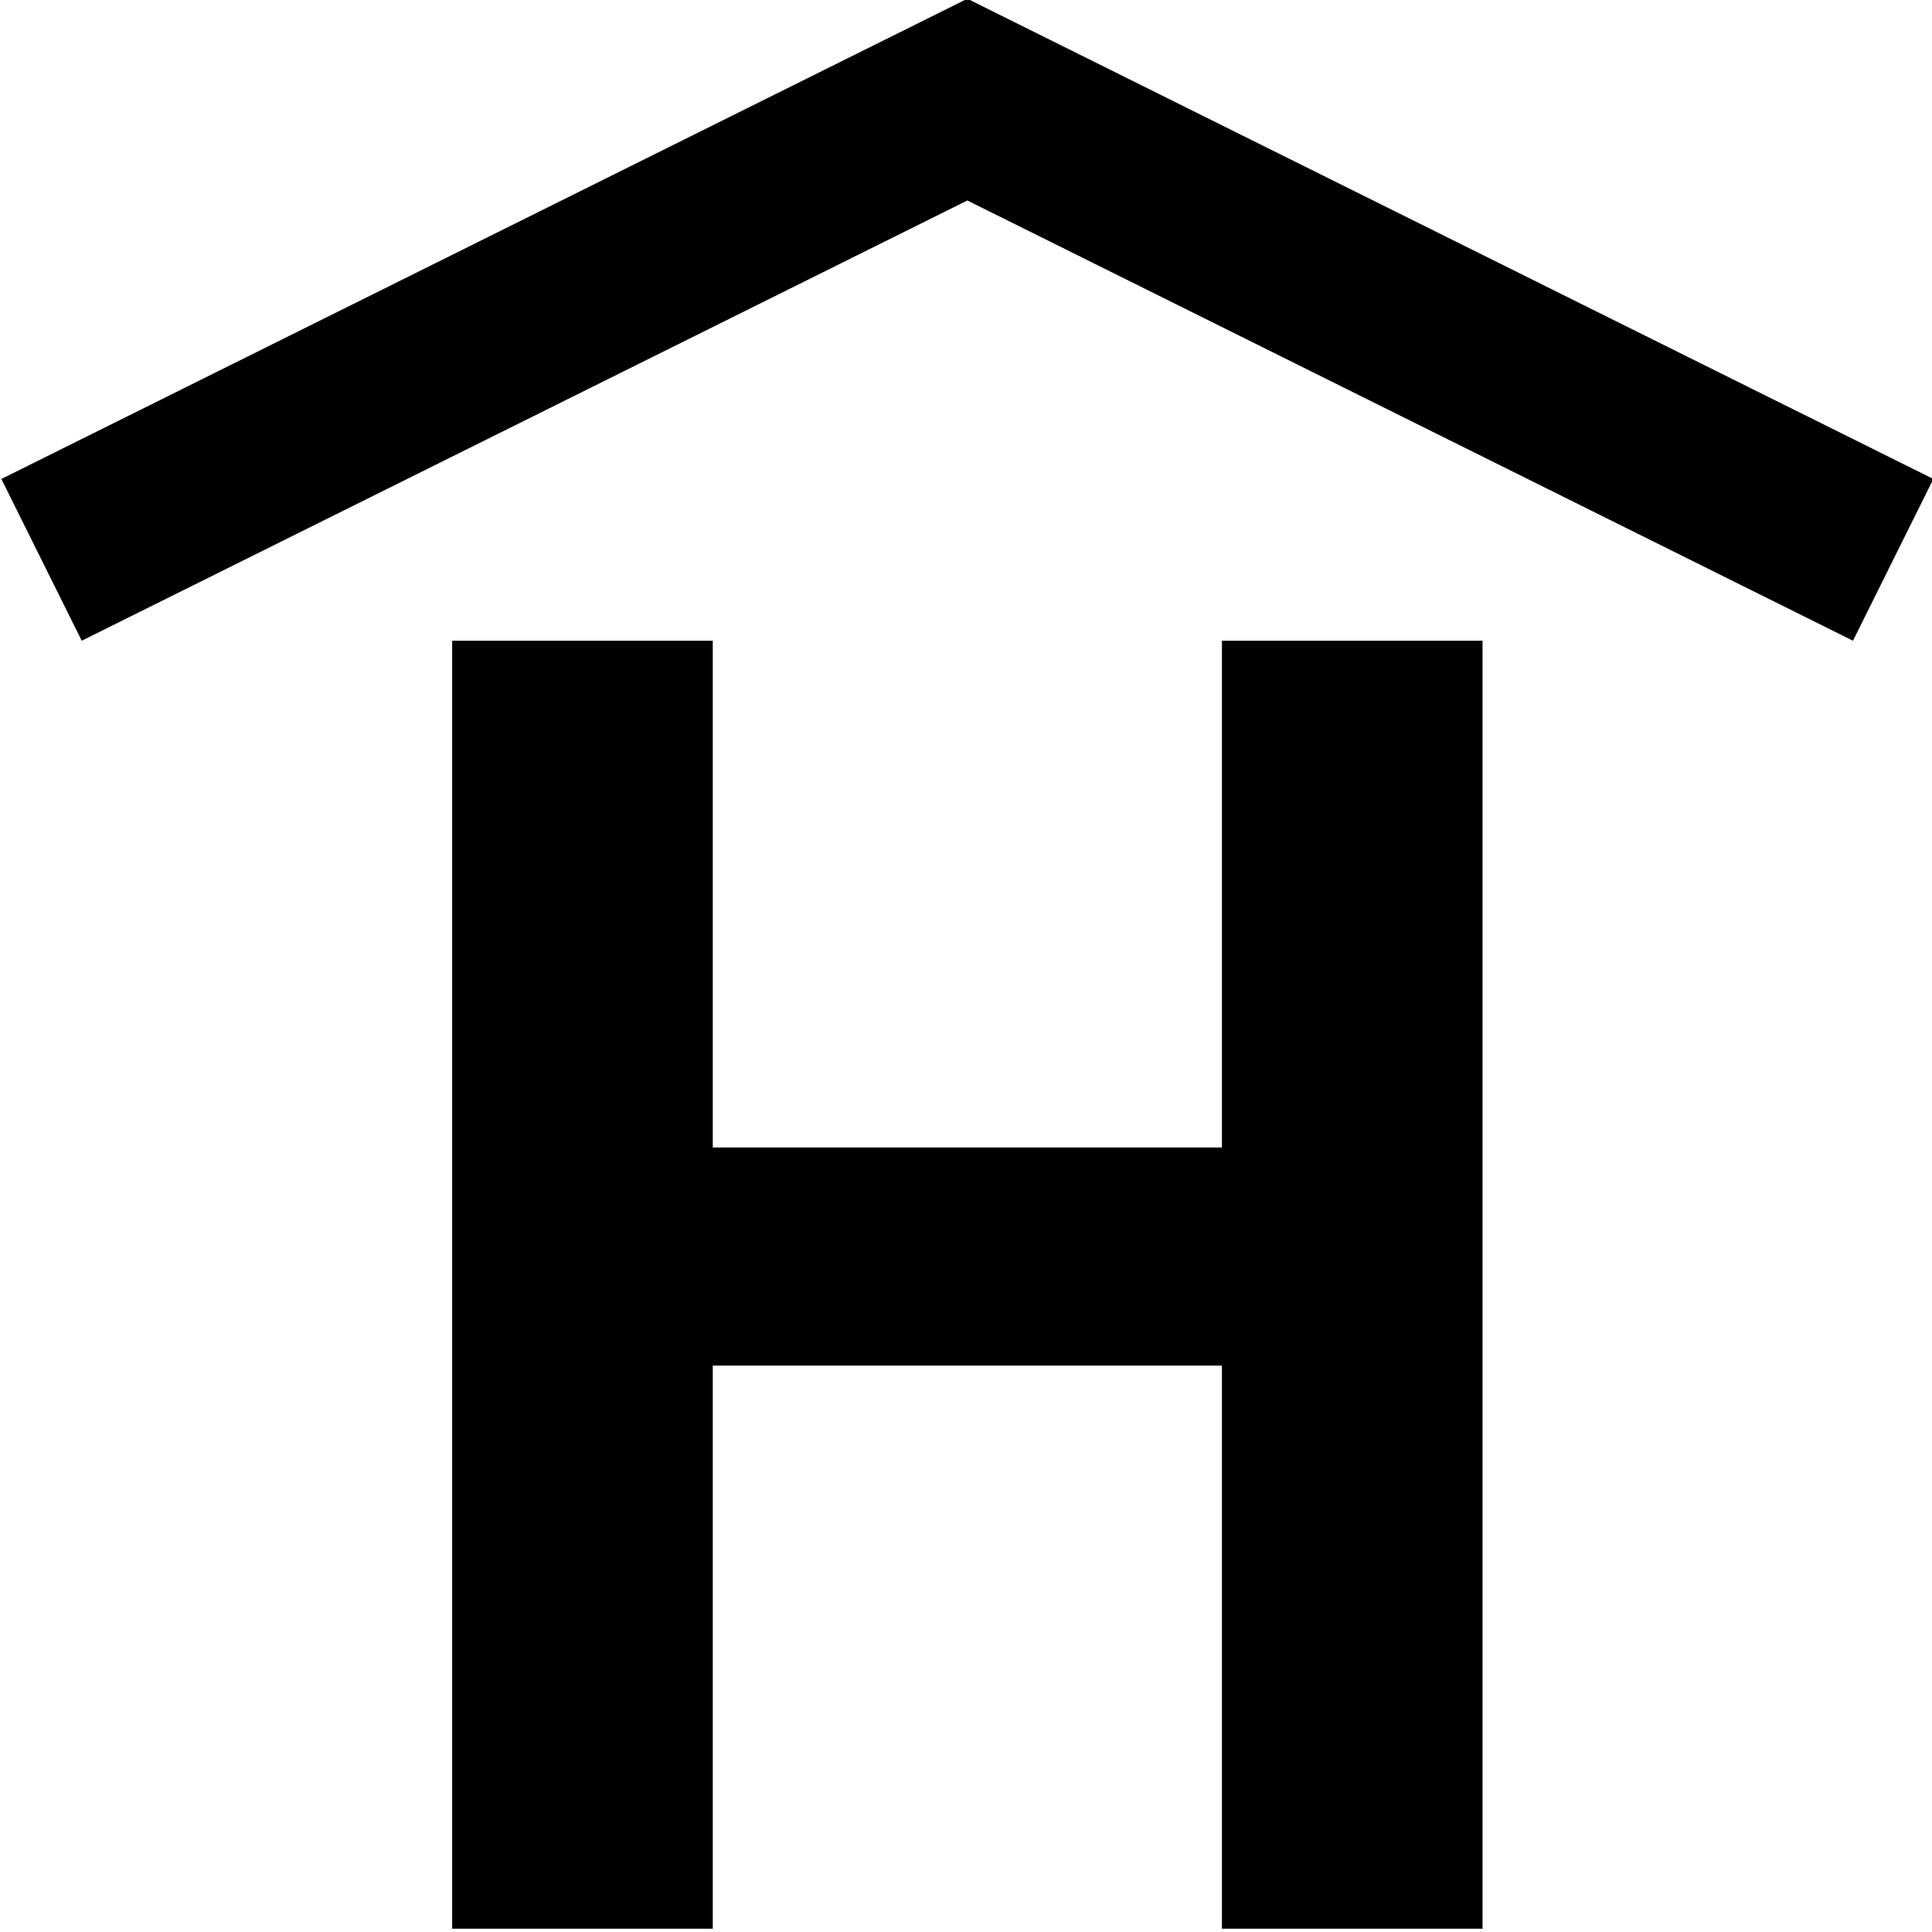 <?xml version="1.0" ?>
<svg xmlns="http://www.w3.org/2000/svg" xmlns:ev="http://www.w3.org/2001/xml-events" xmlns:xlink="http://www.w3.org/1999/xlink" baseProfile="full" enable-background="new 0 0 100 100" height="600px" version="1.1" viewBox="0 0 100 100" width="600px" x="0px" xml:space="preserve" y="0px">
	<defs/>
	<path d="M 95.91,33.164 L 50.07,10.377 L 4.23,33.164 L 0.07,24.791 L 50.005,-0.033 L 50.025,-0.092 L 50.07,-0.066 L 50.116,-0.092 L 50.135,-0.033 L 100.07,24.791 L 95.91,33.164" points="95.91,33.164 50.07,10.377 4.23,33.164 0.07,24.791 50.005,-0.033 50.025,-0.092 50.07,-0.066 50.116,-0.092   50.135,-0.033 100.07,24.791 "/>
	<path d="M 36.893,99.83 L 36.893,70.683 L 63.247,70.683 L 63.247,99.83 L 76.737,99.83 L 76.737,33.164 L 63.247,33.164 L 63.247,59.394 L 36.893,59.394 L 36.893,33.164 L 23.404,33.164 L 23.404,99.83 L 36.893,99.83" points="36.893,99.83 36.893,70.683 63.247,70.683 63.247,99.83 76.737,99.83 76.737,33.164 63.247,33.164 63.247,59.394    36.893,59.394 36.893,33.164 23.404,33.164 23.404,99.83  "/>
</svg>
